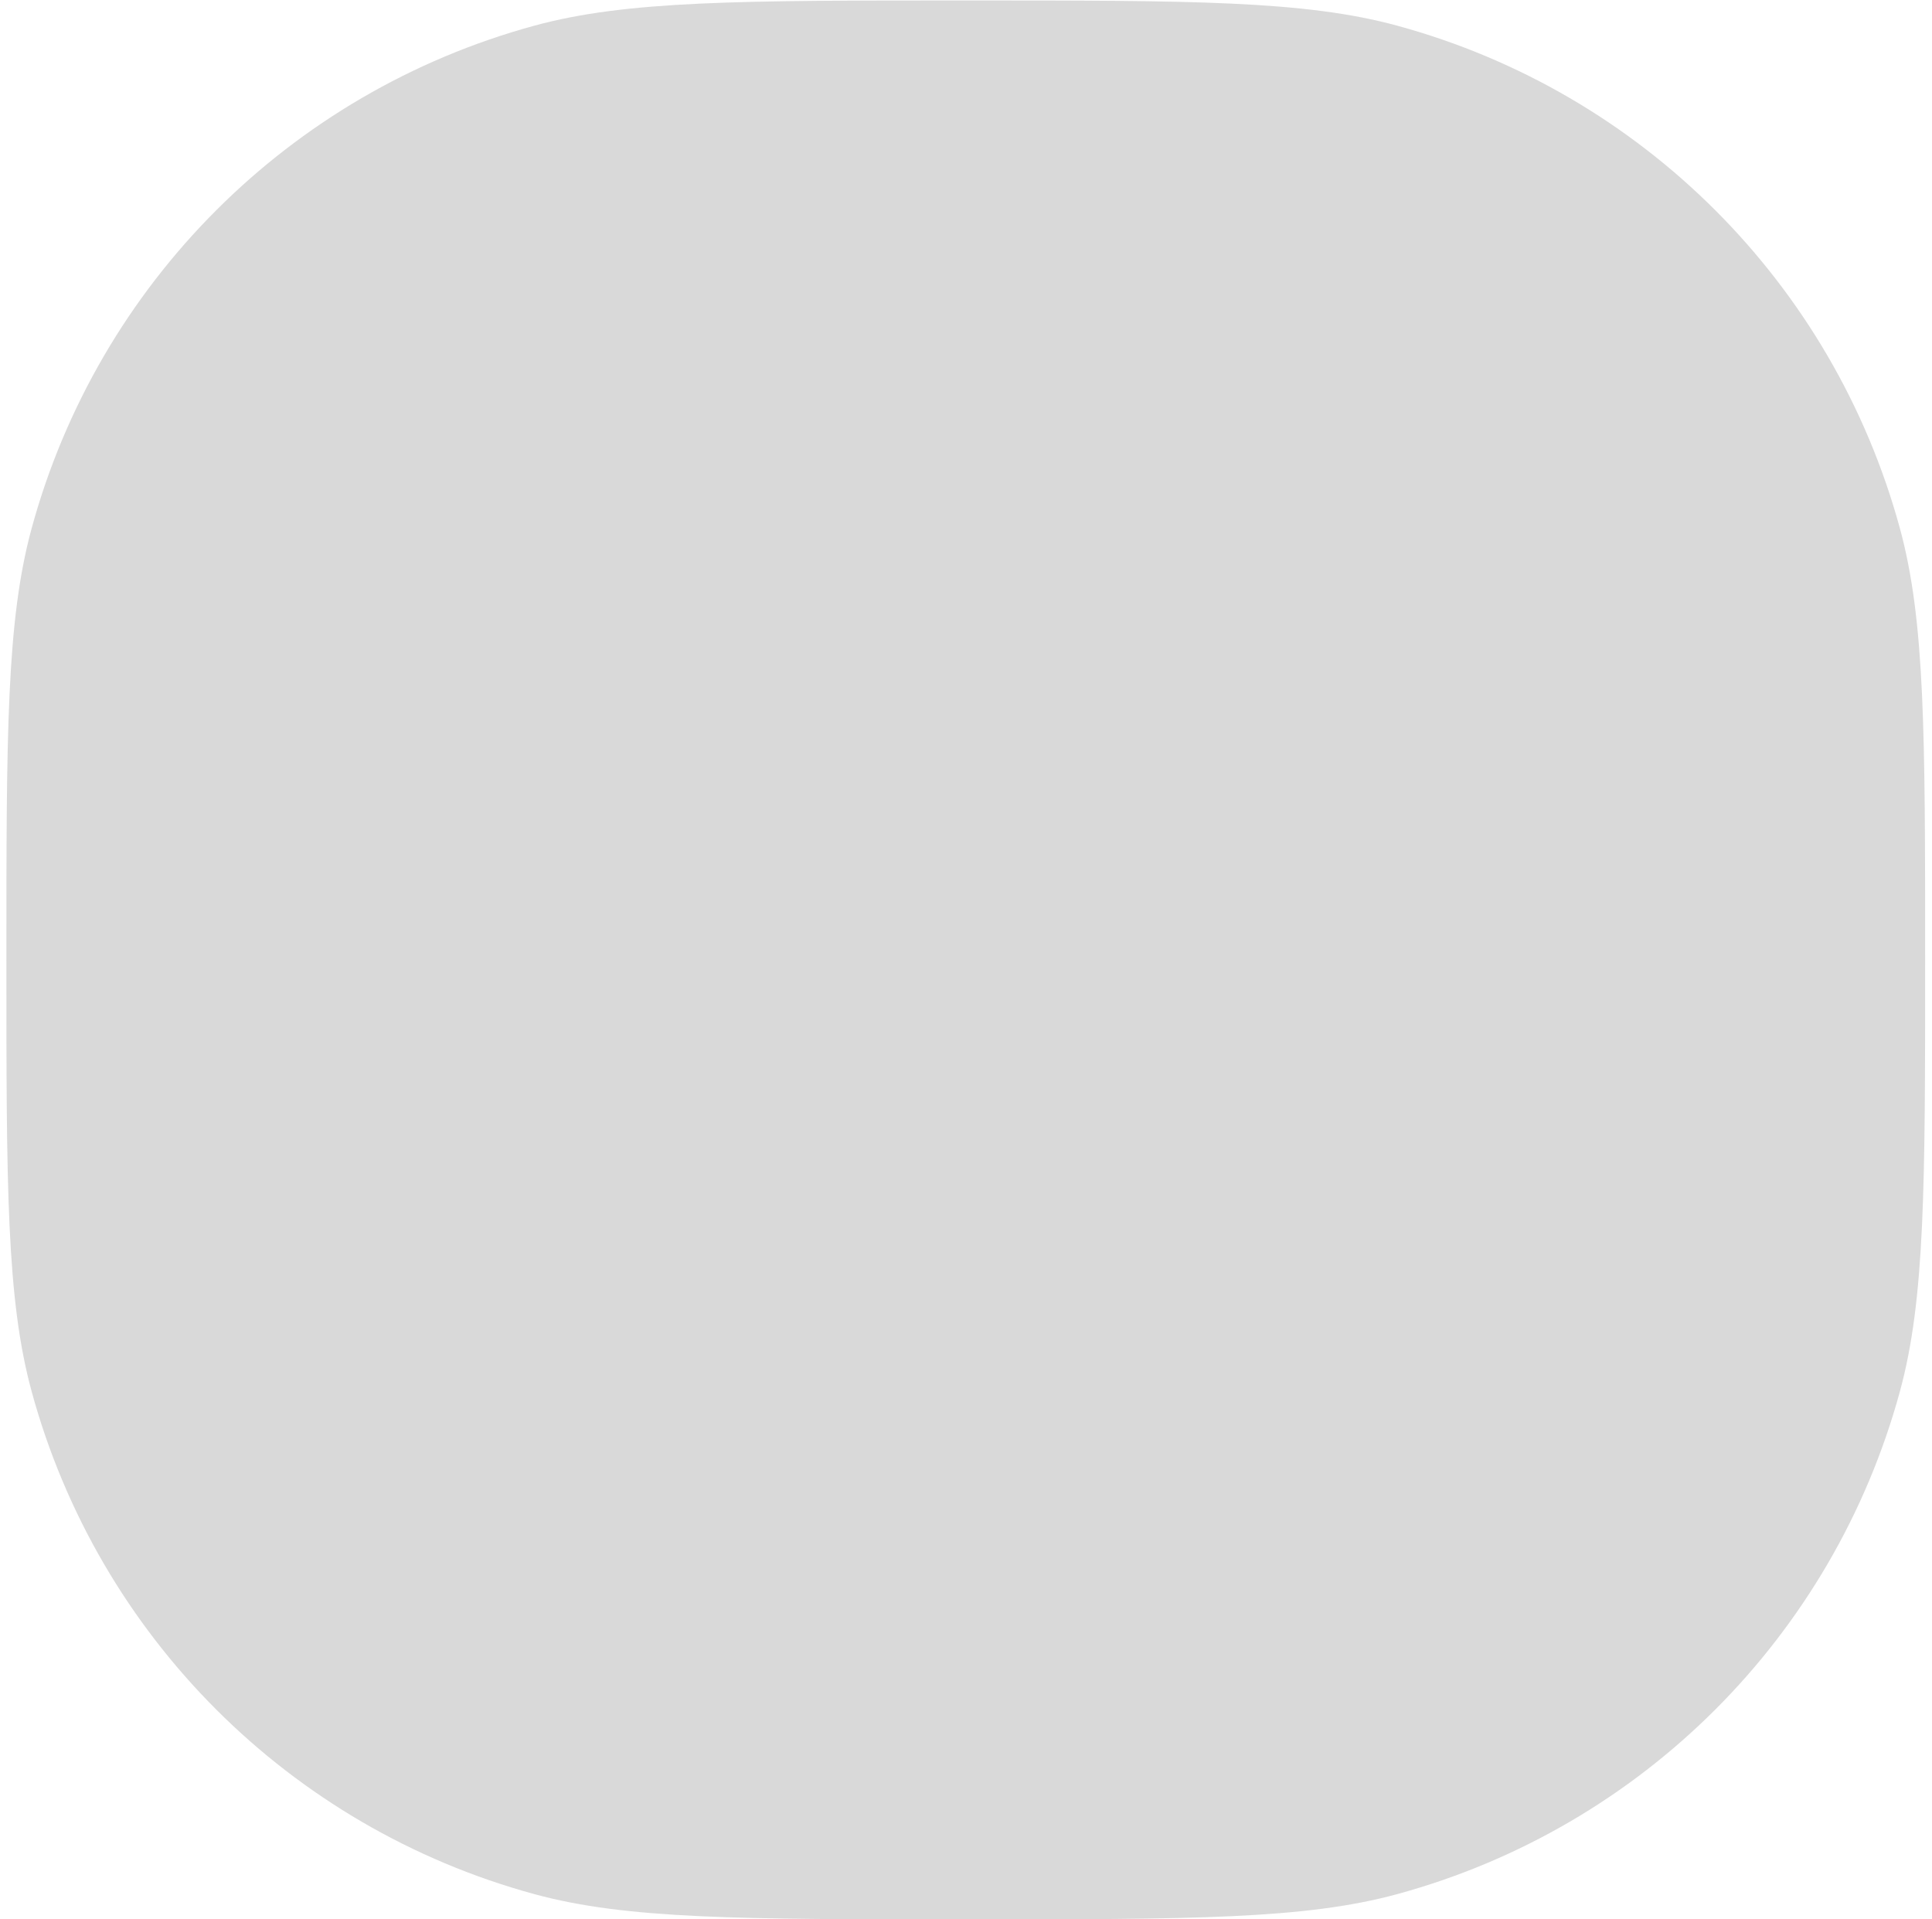 <svg width="151" height="150" viewBox="0 0 151 150" fill="none" xmlns="http://www.w3.org/2000/svg">
<path d="M0.5 75.018C0.5 57.352 0.5 48.519 2.476 41.28C7.694 22.164 22.628 7.23 41.743 2.012C48.983 0.036 57.816 0.036 75.482 0.036C93.148 0.036 101.981 0.036 109.221 2.012C128.336 7.23 143.27 22.164 148.488 41.28C150.464 48.519 150.464 57.352 150.464 75.018C150.464 92.684 150.464 101.517 148.488 108.757C143.27 127.872 128.336 142.806 109.221 148.024C101.981 150 93.148 150 75.482 150C57.816 150 48.983 150 41.743 148.024C22.628 142.806 7.694 127.872 2.476 108.757C0.5 101.517 0.5 92.684 0.5 75.018Z" fill="#D9D9D9"/>
</svg>
